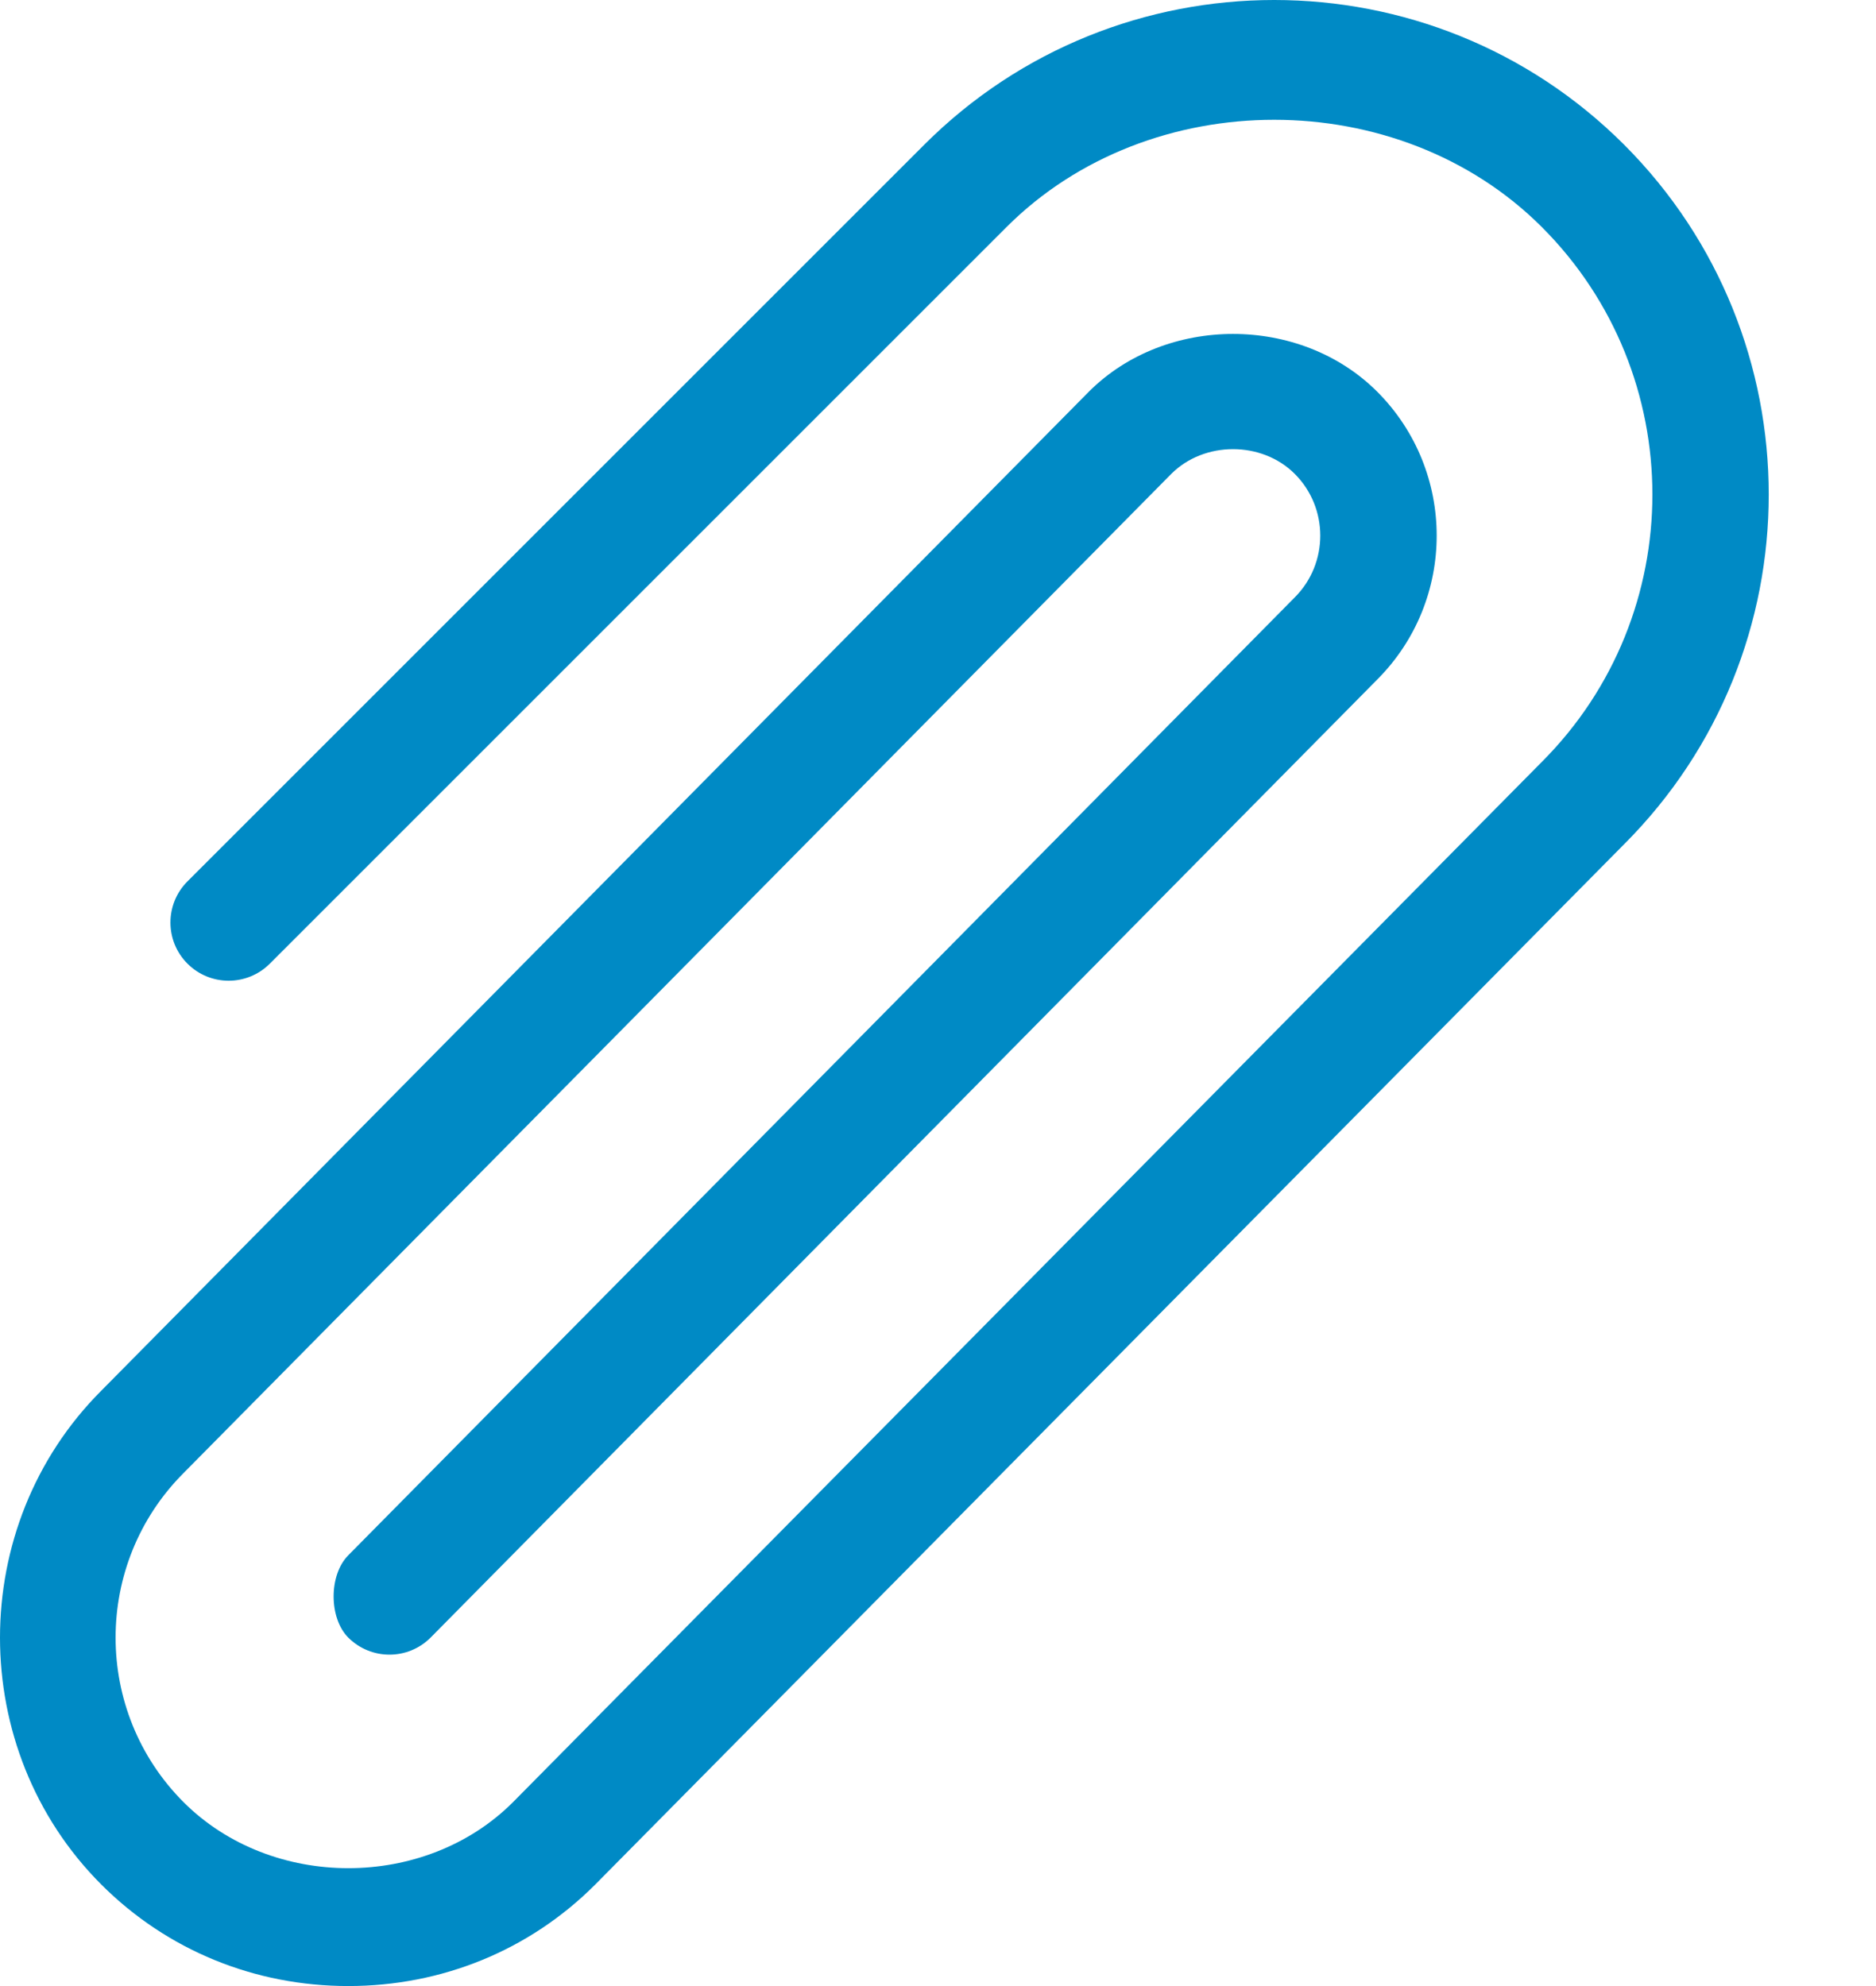 <svg id="upload" width="17" height="18" viewBox="0 0 17 18" fill="none" xmlns="http://www.w3.org/2000/svg">
<path d="M14.717 1.311C12.969 -0.437 10.124 -0.437 8.376 1.311L1.699 7.988C1.493 8.194 1.493 8.528 1.699 8.734C1.905 8.94 2.239 8.94 2.445 8.734L9.122 2.057C10.418 0.762 12.675 0.762 13.971 2.057C15.308 3.394 15.308 5.569 13.971 6.906L4.648 16.334C3.851 17.131 2.462 17.131 1.664 16.334C0.842 15.511 0.842 14.173 1.664 13.35L10.614 4.295C10.913 3.996 11.434 3.996 11.733 4.295C12.041 4.603 12.041 5.106 11.733 5.414L3.156 14.096C2.979 14.274 2.979 14.664 3.156 14.842C3.363 15.048 3.696 15.048 3.902 14.842L12.479 6.16C13.199 5.44 13.199 4.269 12.479 3.549C11.781 2.852 10.565 2.853 9.868 3.549L0.918 12.604C-0.306 13.829 -0.306 15.855 0.918 17.08C1.516 17.678 2.311 18 3.156 18C4.002 18 4.797 17.678 5.394 17.08L14.717 7.652C16.465 5.904 16.465 3.06 14.717 1.311Z" fill="#008AC5"/>
</svg>
